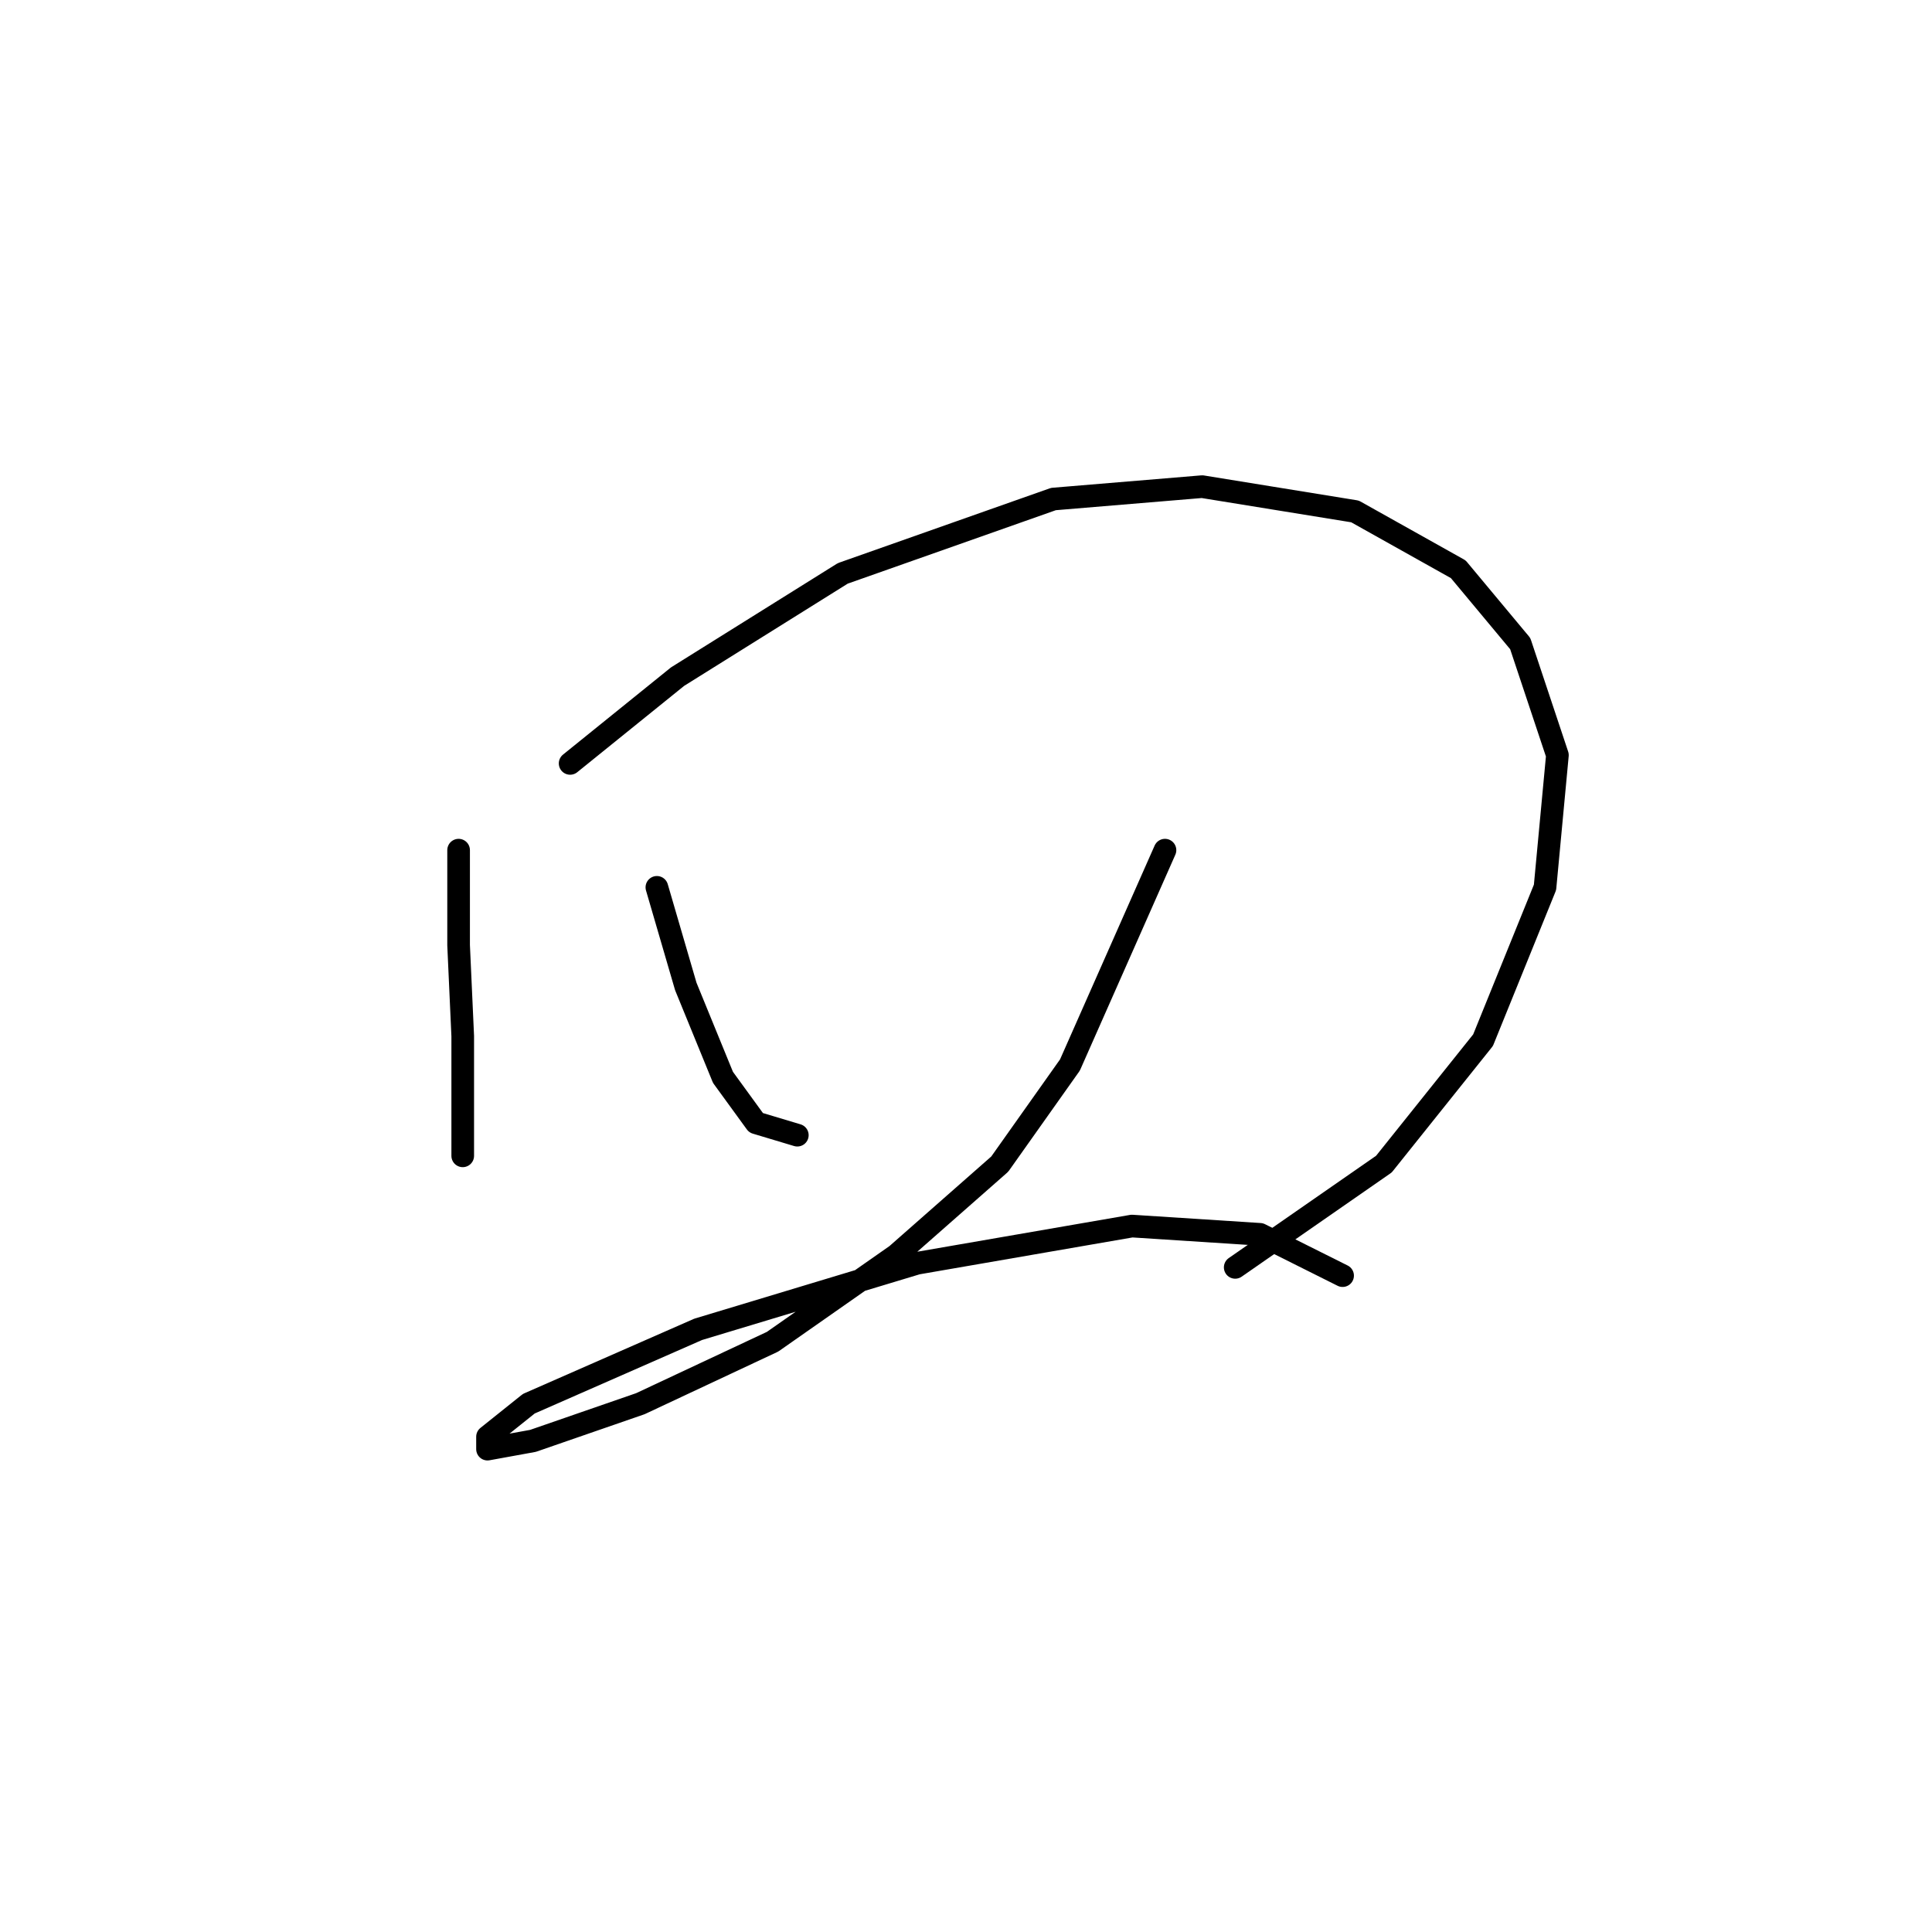 <?xml version="1.0" standalone="no"?>
    <svg width="256" height="256" xmlns="http://www.w3.org/2000/svg" version="1.1">
    <polyline stroke="black" stroke-width="3" stroke-linecap="round" fill="transparent" stroke-linejoin="round" points="60.767 112.65 60.767 125.24 61.314 137.282 61.314 147.134 61.314 153.155 61.314 153.155 " />
        <polyline stroke="black" stroke-width="3" stroke-linecap="round" fill="transparent" stroke-linejoin="round" points="75.545 101.156 89.777 89.661 111.671 75.977 139.587 66.125 159.292 64.483 179.544 67.767 193.228 75.43 201.439 85.282 206.365 100.061 204.723 117.577 196.512 137.829 183.376 154.25 163.671 167.934 163.671 167.934 " />
        <polyline stroke="black" stroke-width="3" stroke-linecap="round" fill="transparent" stroke-linejoin="round" points="87.04 117.577 90.872 130.713 95.798 142.755 100.177 148.776 105.65 150.418 105.65 150.418 " />
        <polyline stroke="black" stroke-width="3" stroke-linecap="round" fill="transparent" stroke-linejoin="round" points="154.366 112.65 141.776 141.113 132.471 154.25 118.787 166.292 102.366 177.786 84.851 185.997 70.619 190.923 64.598 192.018 64.598 190.376 70.072 185.997 92.514 176.144 121.524 167.387 149.987 162.46 166.955 163.555 177.902 169.029 177.902 169.029 " />
        </svg>
